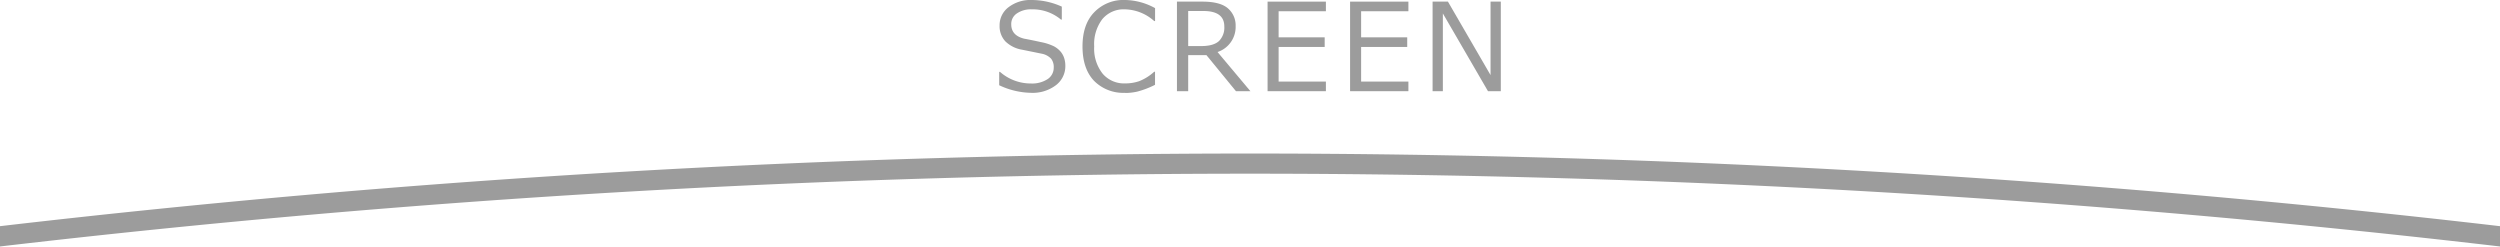 <svg xmlns="http://www.w3.org/2000/svg" viewBox="0 0 616 60.76"><defs><style>.cls-1{fill:#9c9c9c;}</style></defs><title>アセット 43</title><g id="レイヤー_2" data-name="レイヤー 2"><g id="_4" data-name="4"><path class="cls-1" d="M254,22.87A19,19,0,0,1,246.2,21V17.7h.19A11.47,11.47,0,0,0,254,20.57a7,7,0,0,0,4.14-1.08,3.36,3.36,0,0,0,1.5-2.86,3.33,3.33,0,0,0-.64-2.16,4.26,4.26,0,0,0-2.22-1.22l-4.92-1a7.68,7.68,0,0,1-4.15-2.07,5.46,5.46,0,0,1-1.41-3.9,5.54,5.54,0,0,1,2.2-4.5A8.85,8.85,0,0,1,254.25,0a18.18,18.18,0,0,1,7.38,1.63V4.83h-.2a10.88,10.88,0,0,0-7.18-2.53,6.15,6.15,0,0,0-3.68,1A3.12,3.12,0,0,0,249.17,6q0,2.74,3.19,3.53,1.85.34,4.11.84a12.76,12.76,0,0,1,3.24,1.05,5.87,5.87,0,0,1,1.58,1.25,4.71,4.71,0,0,1,.91,1.6,6.19,6.19,0,0,1,.3,2A5.88,5.88,0,0,1,260.17,21,9.49,9.49,0,0,1,254,22.87"/><path class="cls-1" d="M277.29,22.87a10.12,10.12,0,0,1-7.76-3q-2.8-3-2.8-8.42t2.85-8.39A10,10,0,0,1,277.31,0a15.78,15.78,0,0,1,7.3,2V5.19h-.21a11.16,11.16,0,0,0-7.27-2.89,6.83,6.83,0,0,0-5.52,2.42,10.16,10.16,0,0,0-2,6.73,9.93,9.93,0,0,0,2.07,6.69,6.91,6.91,0,0,0,5.51,2.41A10.59,10.59,0,0,0,280.7,20a12,12,0,0,0,3.69-2.32h.21v3.22a22.1,22.1,0,0,1-4.37,1.67,14,14,0,0,1-2.94.34"/><path class="cls-1" d="M308.1,22.47h-3.56l-7.27-8.88h-4.5v8.88H290V.4h6.25q4.41,0,6.31,1.66a5.5,5.5,0,0,1,1.9,4.35A6.52,6.52,0,0,1,300,12.82ZM292.77,2.71v8.64H296q3,0,4.35-1.23a4.67,4.67,0,0,0,1.32-3.59q0-3.82-5.17-3.82Z"/><polygon class="cls-1" points="326.7 22.47 312.33 22.47 312.33 0.4 326.7 0.4 326.7 2.77 315.05 2.77 315.05 9.2 326.4 9.2 326.4 11.57 315.05 11.57 315.05 20.1 326.7 20.1 326.7 22.47"/><polygon class="cls-1" points="347.03 22.47 332.66 22.47 332.66 0.4 347.03 0.4 347.03 2.77 335.38 2.77 335.38 9.2 346.74 9.2 346.74 11.57 335.38 11.57 335.38 20.1 347.03 20.1 347.03 22.47"/><polygon class="cls-1" points="369.8 22.47 366.64 22.47 355.52 3.31 355.52 22.47 352.99 22.47 352.99 0.4 356.77 0.4 367.27 18.5 367.27 0.4 369.8 0.4 369.8 22.47"/><path class="cls-1" d="M308,37.83A2663.07,2663.07,0,0,0,0,55.73v5a2653.87,2653.87,0,0,1,616,0v-5A2663.1,2663.1,0,0,0,308,37.83Z"/></g></g></svg>